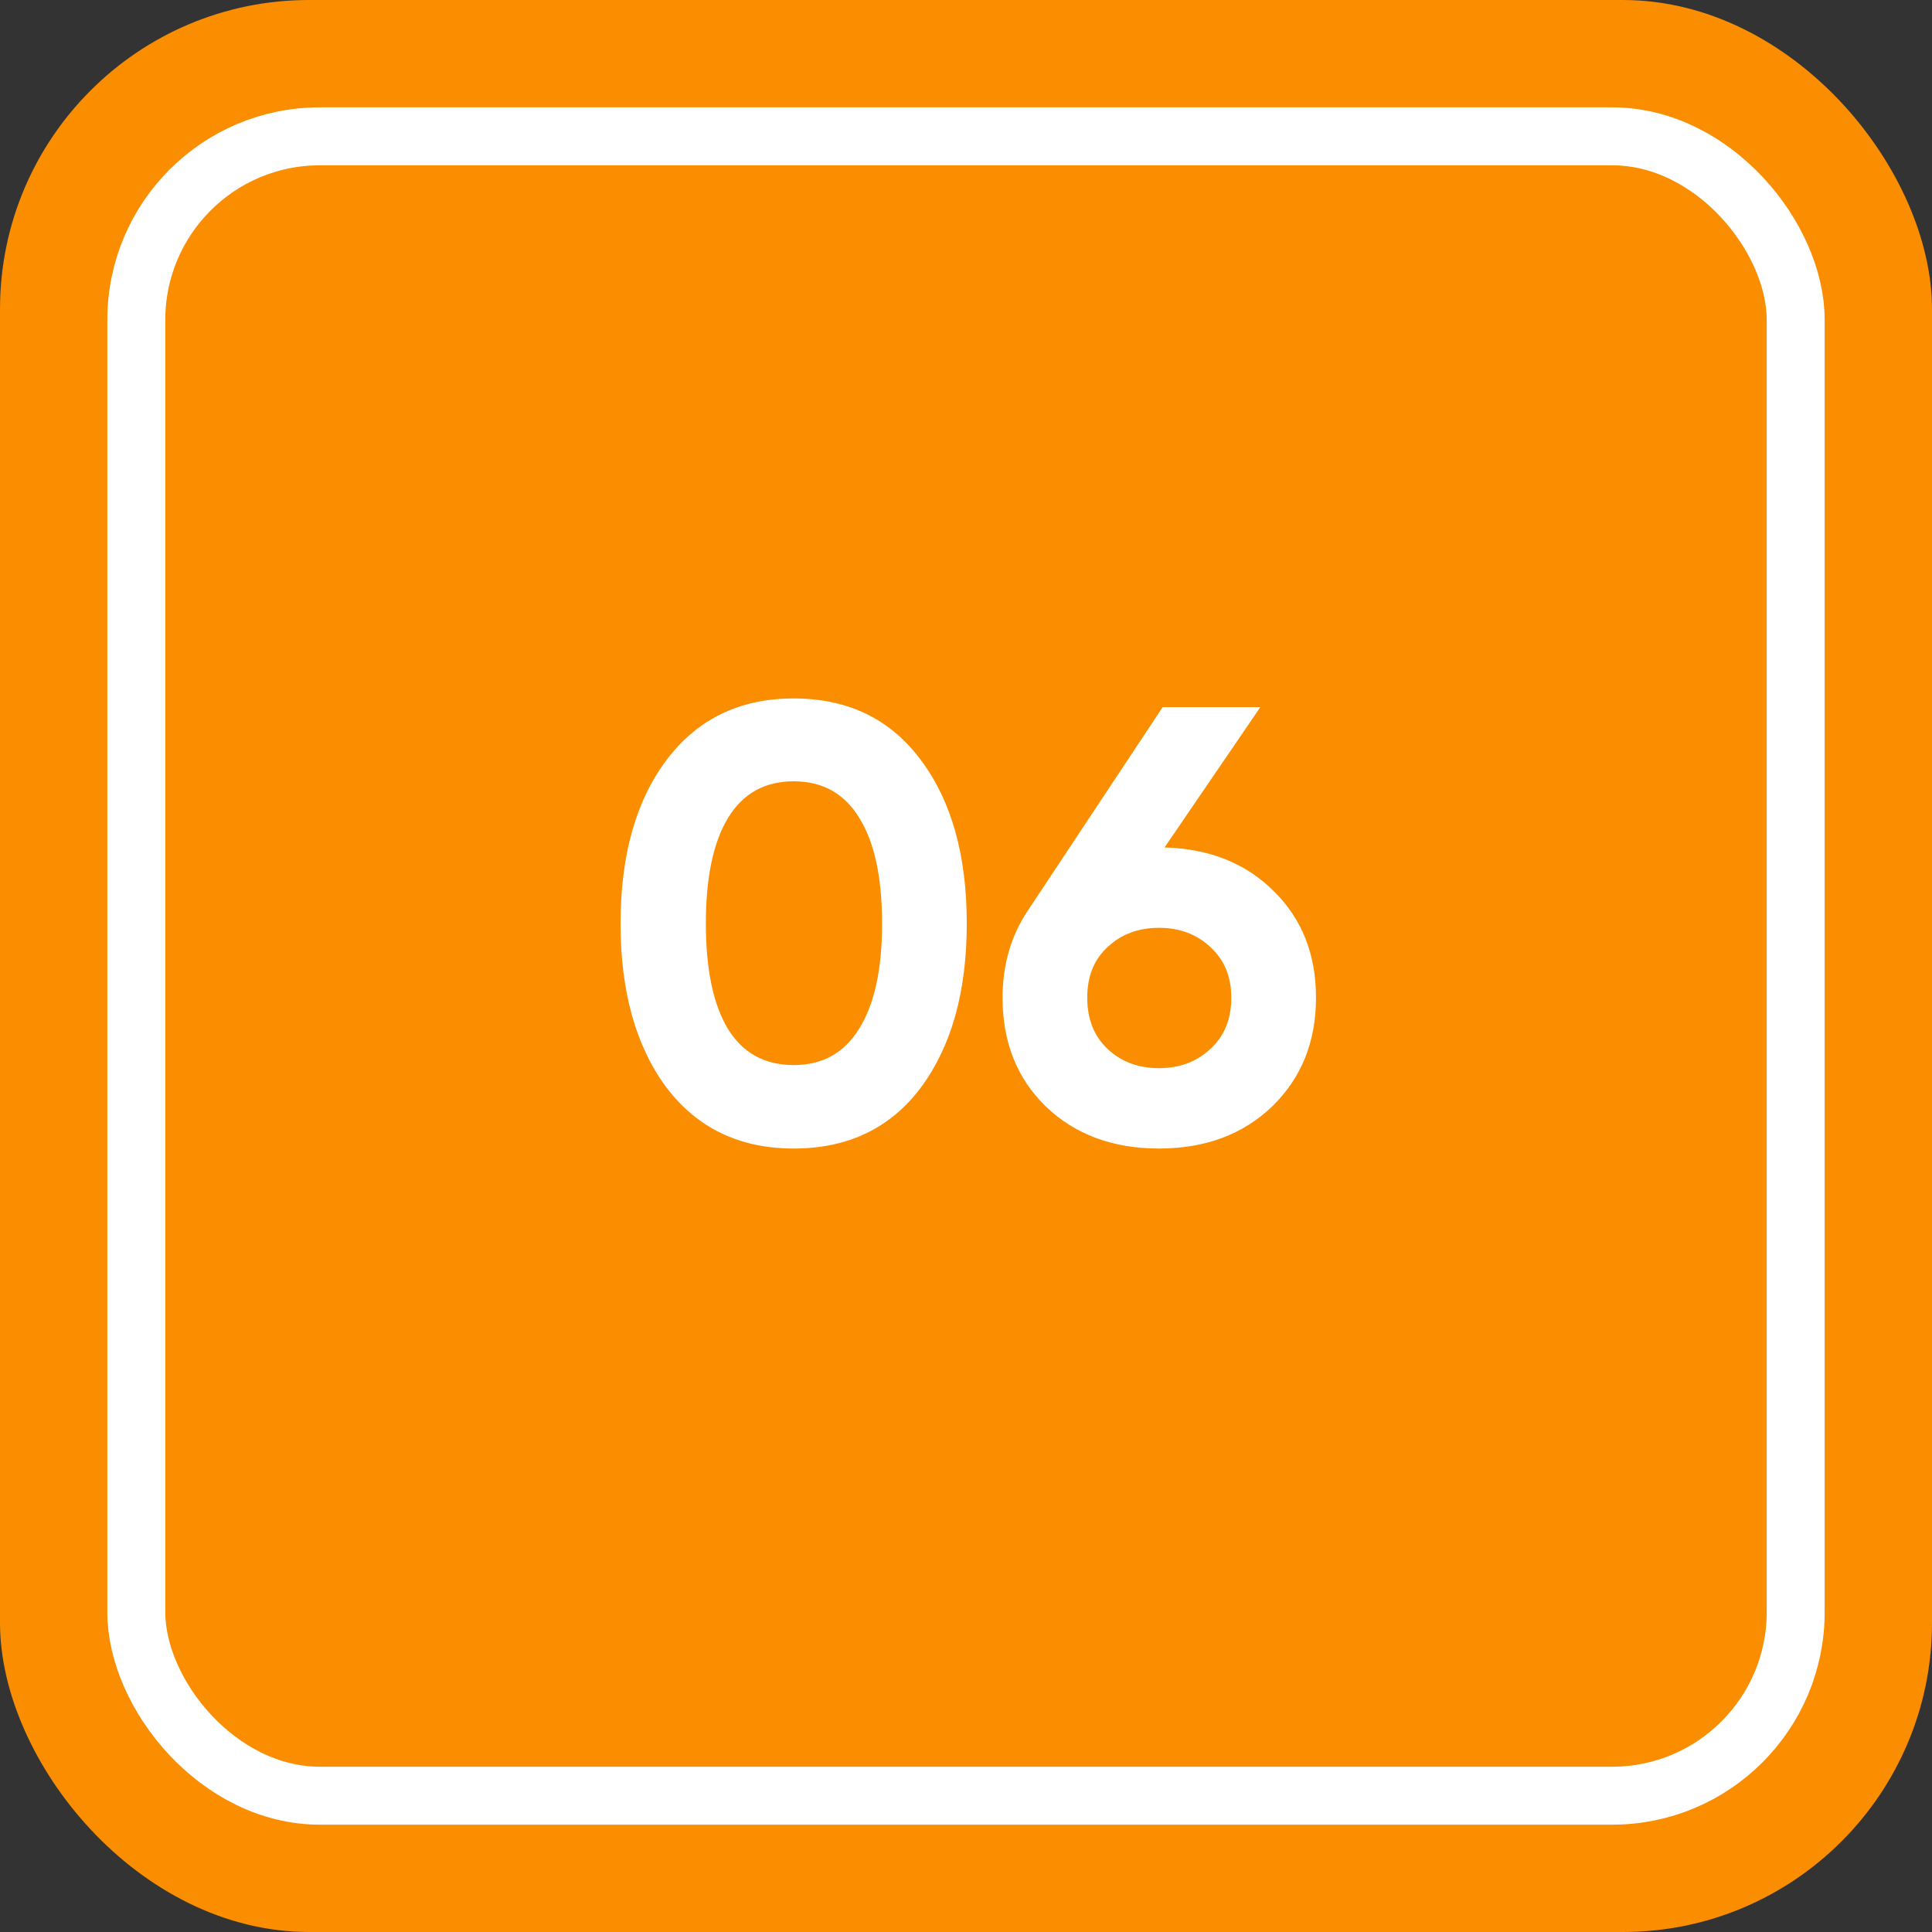 <svg xmlns="http://www.w3.org/2000/svg" width="100" height="100" viewBox="0 0 100 100" fill="none"><rect x="0" y="0" width="100" height="100" fill="#333333" stroke="none"/><rect width="100" height="100" rx="16" fill="#FB8D00"></rect><rect x="7.055" y="7.056" width="85.889" height="85.889" rx="9.5" stroke="white" stroke-width="3"></rect><path d="M41.08 59.448C38.285 59.448 36.088 58.392 34.488 56.28C32.909 54.147 32.12 51.32 32.12 47.8C32.12 44.28 32.909 41.464 34.488 39.352C36.088 37.219 38.285 36.152 41.08 36.152C43.896 36.152 46.093 37.219 47.672 39.352C49.251 41.464 50.04 44.28 50.04 47.8C50.04 51.32 49.251 54.147 47.672 56.28C46.093 58.392 43.896 59.448 41.08 59.448ZM37.688 53.272C38.456 54.509 39.587 55.128 41.08 55.128C42.573 55.128 43.704 54.499 44.472 53.24C45.261 51.981 45.656 50.168 45.656 47.8C45.656 45.411 45.261 43.587 44.472 42.328C43.704 41.069 42.573 40.44 41.08 40.44C39.587 40.44 38.456 41.069 37.688 42.328C36.92 43.587 36.536 45.411 36.536 47.8C36.536 50.189 36.92 52.013 37.688 53.272ZM60.276 43.864C62.602 43.928 64.49 44.685 65.94 46.136C67.391 47.565 68.116 49.4 68.116 51.64C68.116 53.923 67.359 55.8 65.844 57.272C64.33 58.723 62.378 59.448 59.988 59.448C57.599 59.448 55.647 58.723 54.132 57.272C52.639 55.821 51.892 53.944 51.892 51.64C51.892 49.933 52.33 48.429 53.204 47.128L60.18 36.6H65.236L60.276 43.864ZM57.332 54.296C58.036 54.957 58.922 55.288 59.988 55.288C61.055 55.288 61.94 54.957 62.644 54.296C63.37 53.635 63.732 52.749 63.732 51.64C63.732 50.552 63.37 49.677 62.644 49.016C61.94 48.355 61.055 48.024 59.988 48.024C58.922 48.024 58.036 48.355 57.332 49.016C56.628 49.656 56.276 50.531 56.276 51.64C56.276 52.749 56.628 53.635 57.332 54.296Z" fill="white"></path></svg>